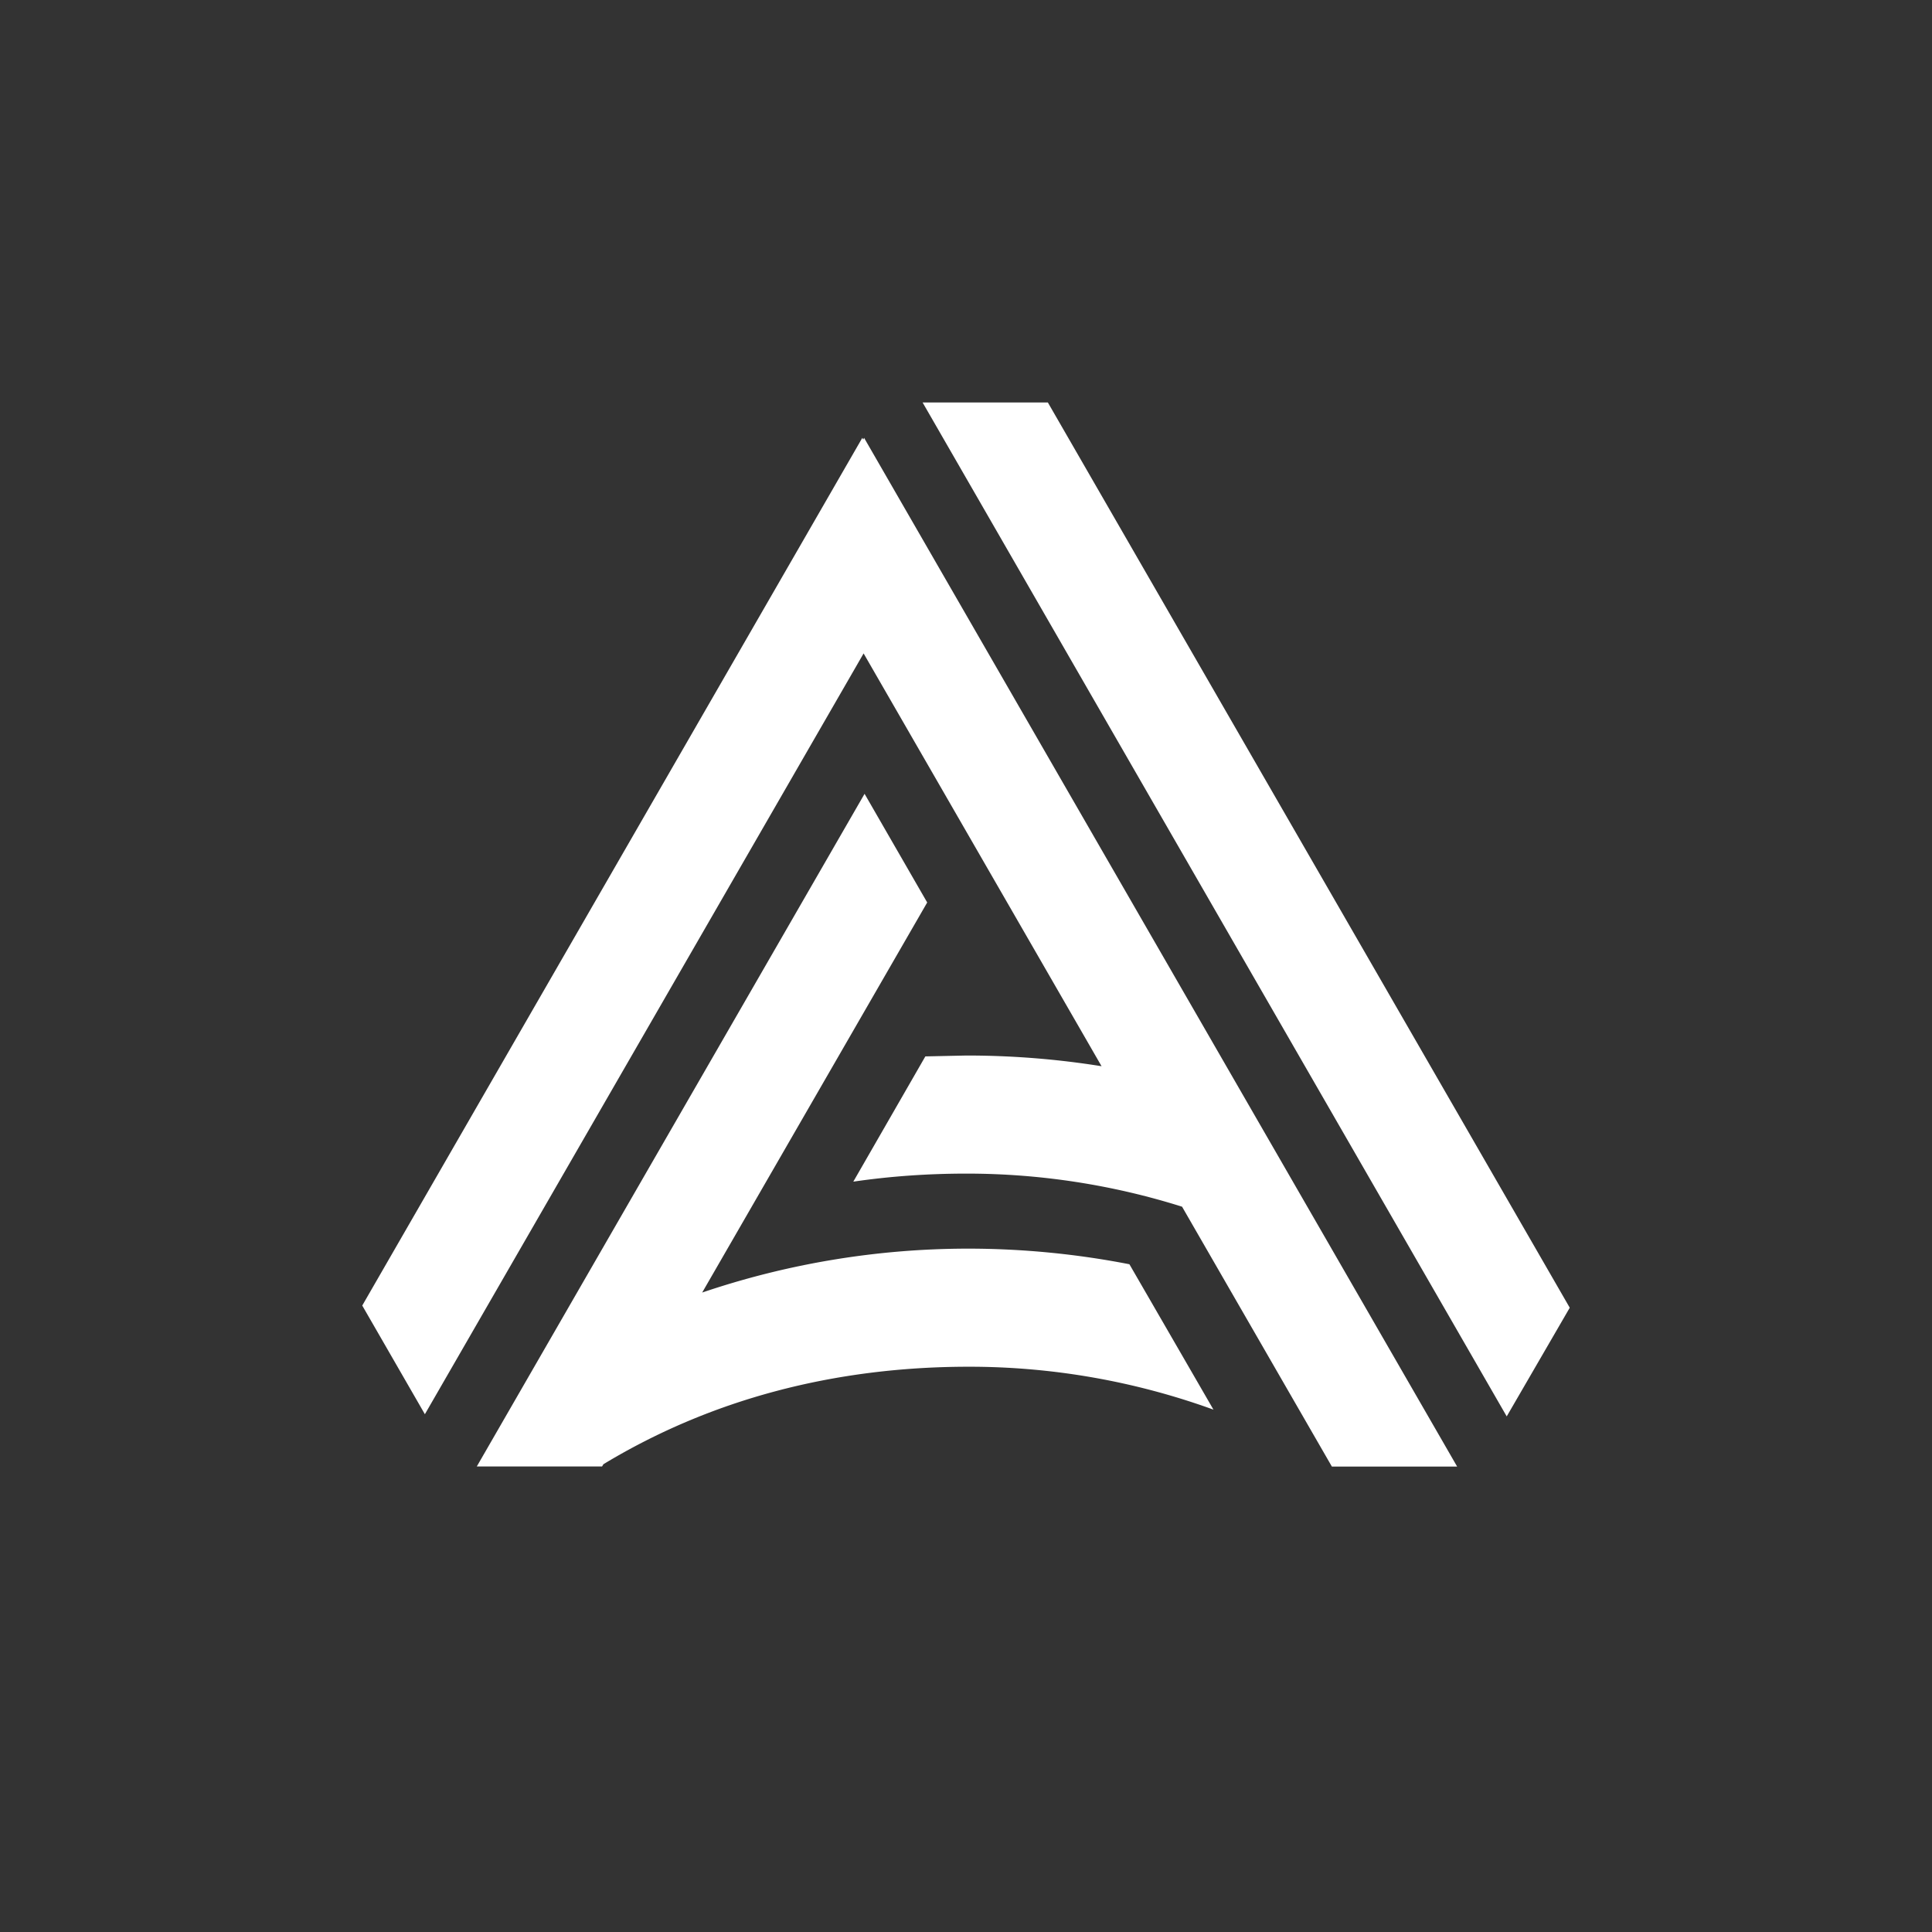 <svg xmlns="http://www.w3.org/2000/svg" width="24" height="24" fill="none"><rect width="100%" height="100%" fill="#333333" stroke="none"/><mask id="A" width="16" height="16" x="4" y="4" mask-type="alpha" maskUnits="userSpaceOnUse"><path fill="#d9d9d9" d="M4 4h16v16H4z"/></mask><g mask="url('#A')"><path fill="#fff" fill-rule="evenodd" d="m11.461 5 7.256 12.595.783-1.35L13.017 5zM4.5 16.218l6.212-10.779.011.022.011-.022 7.367 12.779h-1.556l-1.861-3.228a8.9 8.9 0 0 0-2.678-.411q-.723 0-1.406.1l.895-1.556.511-.011c.572 0 1.128.045 1.678.133l-2.956-5.128-5.45 9.451zm4.223-.162 2.795-4.845-.778-1.35-4.817 8.356h1.556l.017-.028c1.333-.806 2.867-1.211 4.539-1.211a8.9 8.9 0 0 1 3.039.533l-1.044-1.806a10.5 10.5 0 0 0-2-.194 10.3 10.3 0 0 0-3.306.545z"/></g></svg>